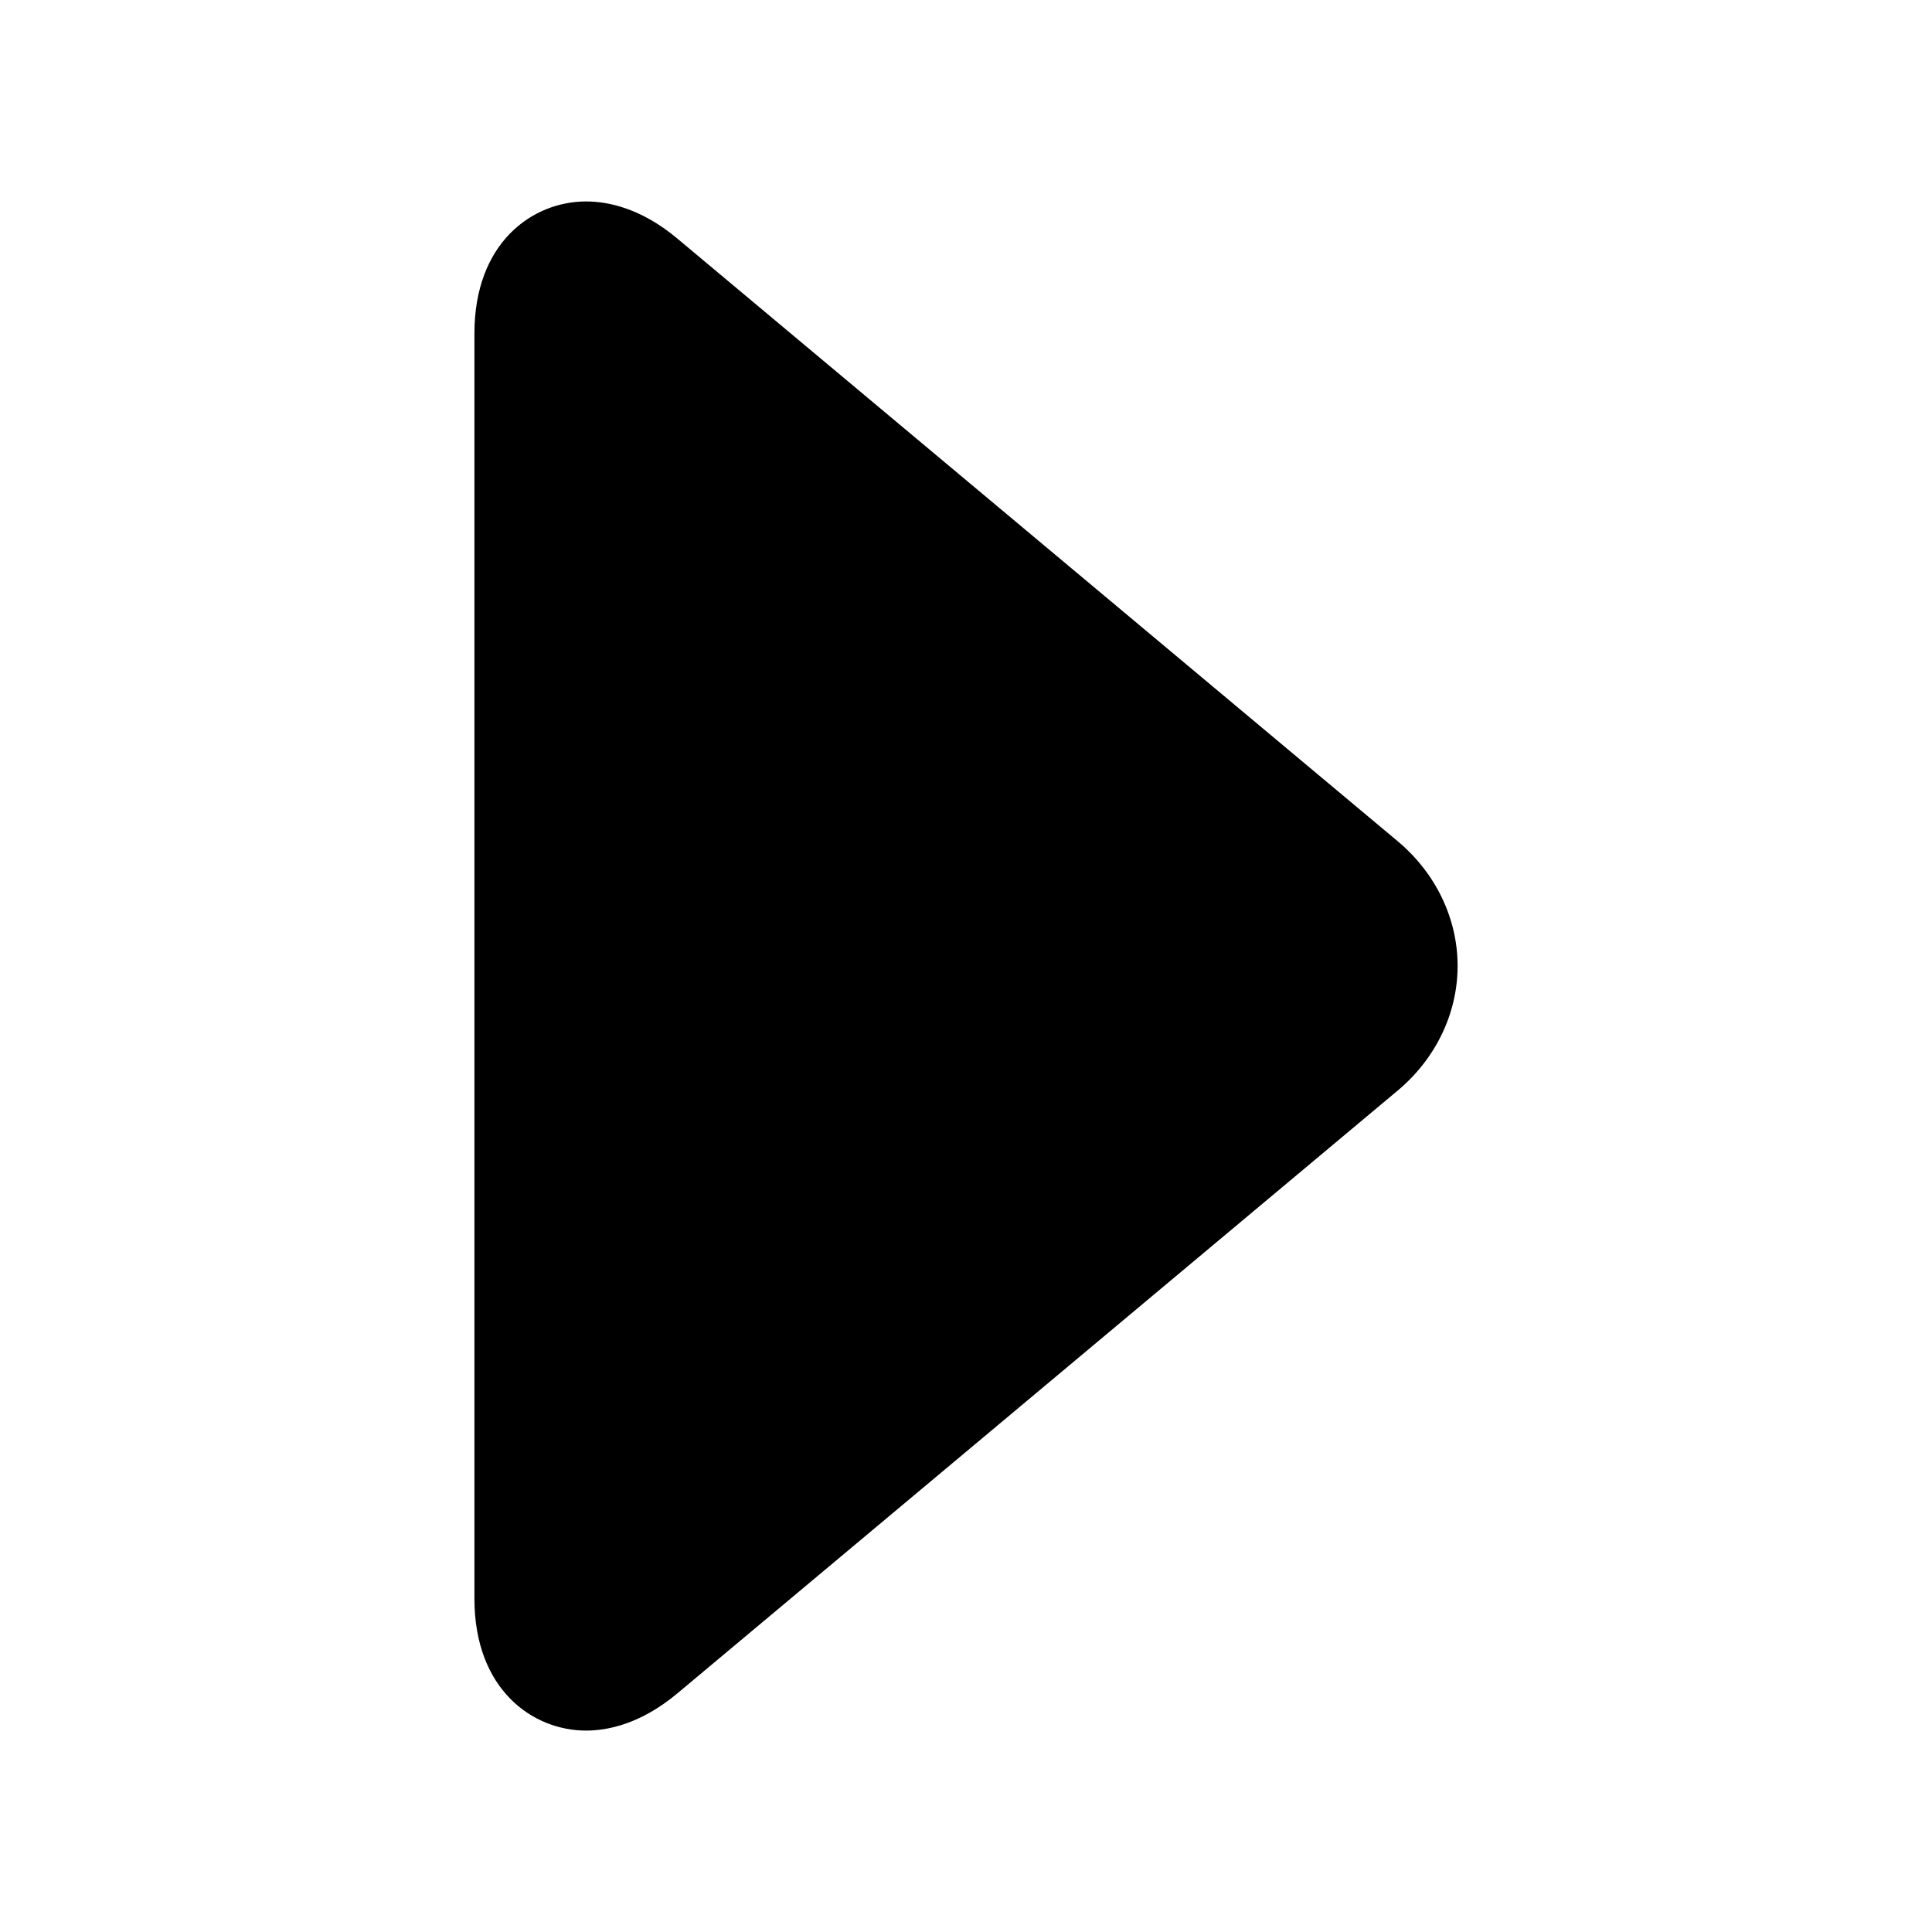 <?xml version="1.0" encoding="utf-8"?>
<!-- Generator: Adobe Illustrator 15.1.0, SVG Export Plug-In . SVG Version: 6.00 Build 0)  -->
<!DOCTYPE svg PUBLIC "-//W3C//DTD SVG 1.1//EN" "http://www.w3.org/Graphics/SVG/1.1/DTD/svg11.dtd">
<svg version="1.1" id="Layer_1" xmlns="http://www.w3.org/2000/svg" xmlns:xlink="http://www.w3.org/1999/xlink" x="0px" y="0px"
	 width="56.69px" height="56.69px" viewBox="0 0 56.69 56.69" enable-background="new 0 0 56.69 56.69" xml:space="preserve">
<path d="M42.77,28.342c0,1.39-0.641,2.724-1.76,3.66L19.876,49.688c-1.074,0.899-2.047,1.092-2.676,1.092
	c-1.58,0-3.279-1.214-3.279-3.871V9.783c0-2.661,1.699-3.872,3.279-3.872c0.629,0,1.602,0.19,2.676,1.09L41.01,24.682
	C42.129,25.618,42.77,26.952,42.77,28.342z"/>
</svg>
